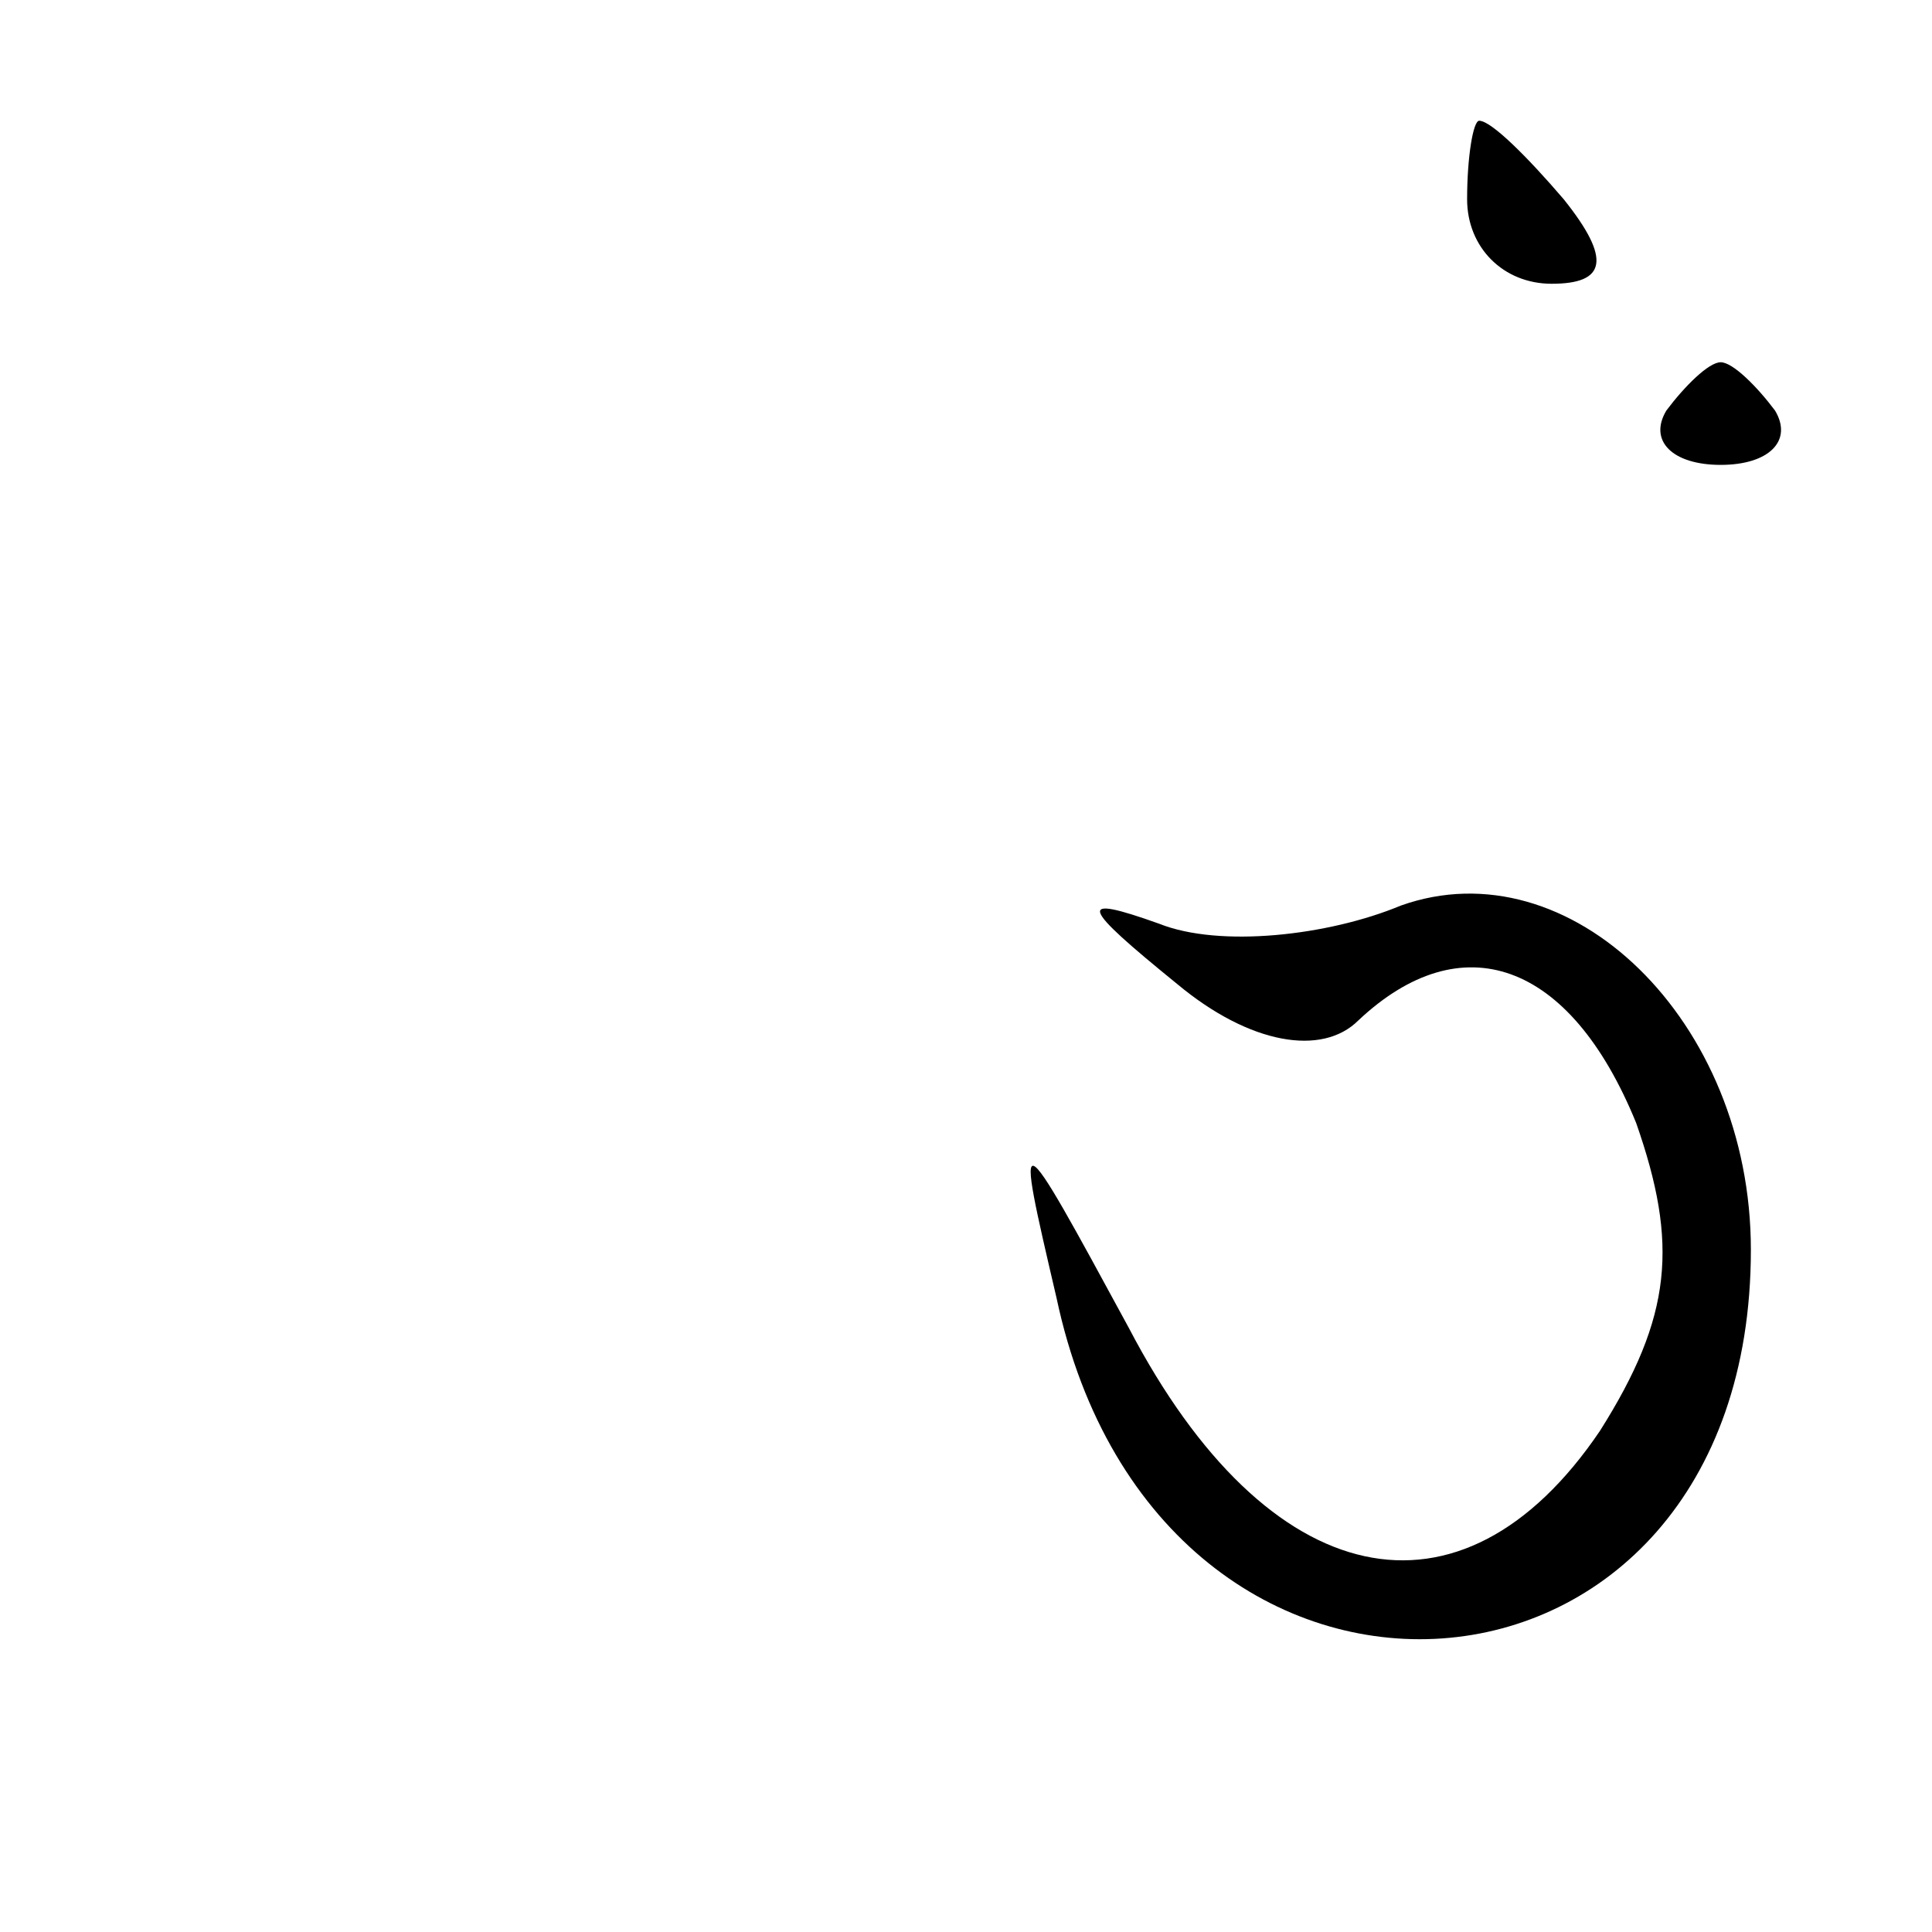 <?xml version="1.0" standalone="no"?>
<!DOCTYPE svg PUBLIC "-//W3C//DTD SVG 20010904//EN"
 "http://www.w3.org/TR/2001/REC-SVG-20010904/DTD/svg10.dtd">
<svg version="1.0" xmlns="http://www.w3.org/2000/svg"
 width="32pt" height="32pt" viewBox="0 0 32 32"
 preserveAspectRatio="xMidYMid meet">
<g transform="translate(0,32) scale(0.1,-0.1)"
fill="#000000" stroke="none">
<path fill="#000000" stroke="none" d="M243 287 c0 -8 6 -14 14 -14 9 0 10 4
2 14 -6 7 -12 13 -14 13 -1 0 -2 -6 -2 -13z"/>
<path fill="#000000" stroke="none" d="M276 252 c-3 -5 1 -9 9 -9 8 0 12 4 9
9 -3 4 -7 8 -9 8 -2 0 -6 -4 -9 -8z"/>
<path fill="#000000" stroke="none" d="M232 170 c-12 -5 -30 -7 -40 -3 -14 5
-13 3 3 -10 12 -10 24 -12 30 -6 17 16 35 10 46 -17 7 -20 6 -32 -6 -51 -23
-34 -55 -27 -78 17 -19 35 -19 35 -12 5 17 -80 115 -73 115 8 0 38 -30 67 -58
57z"/>
</g>
</svg>
